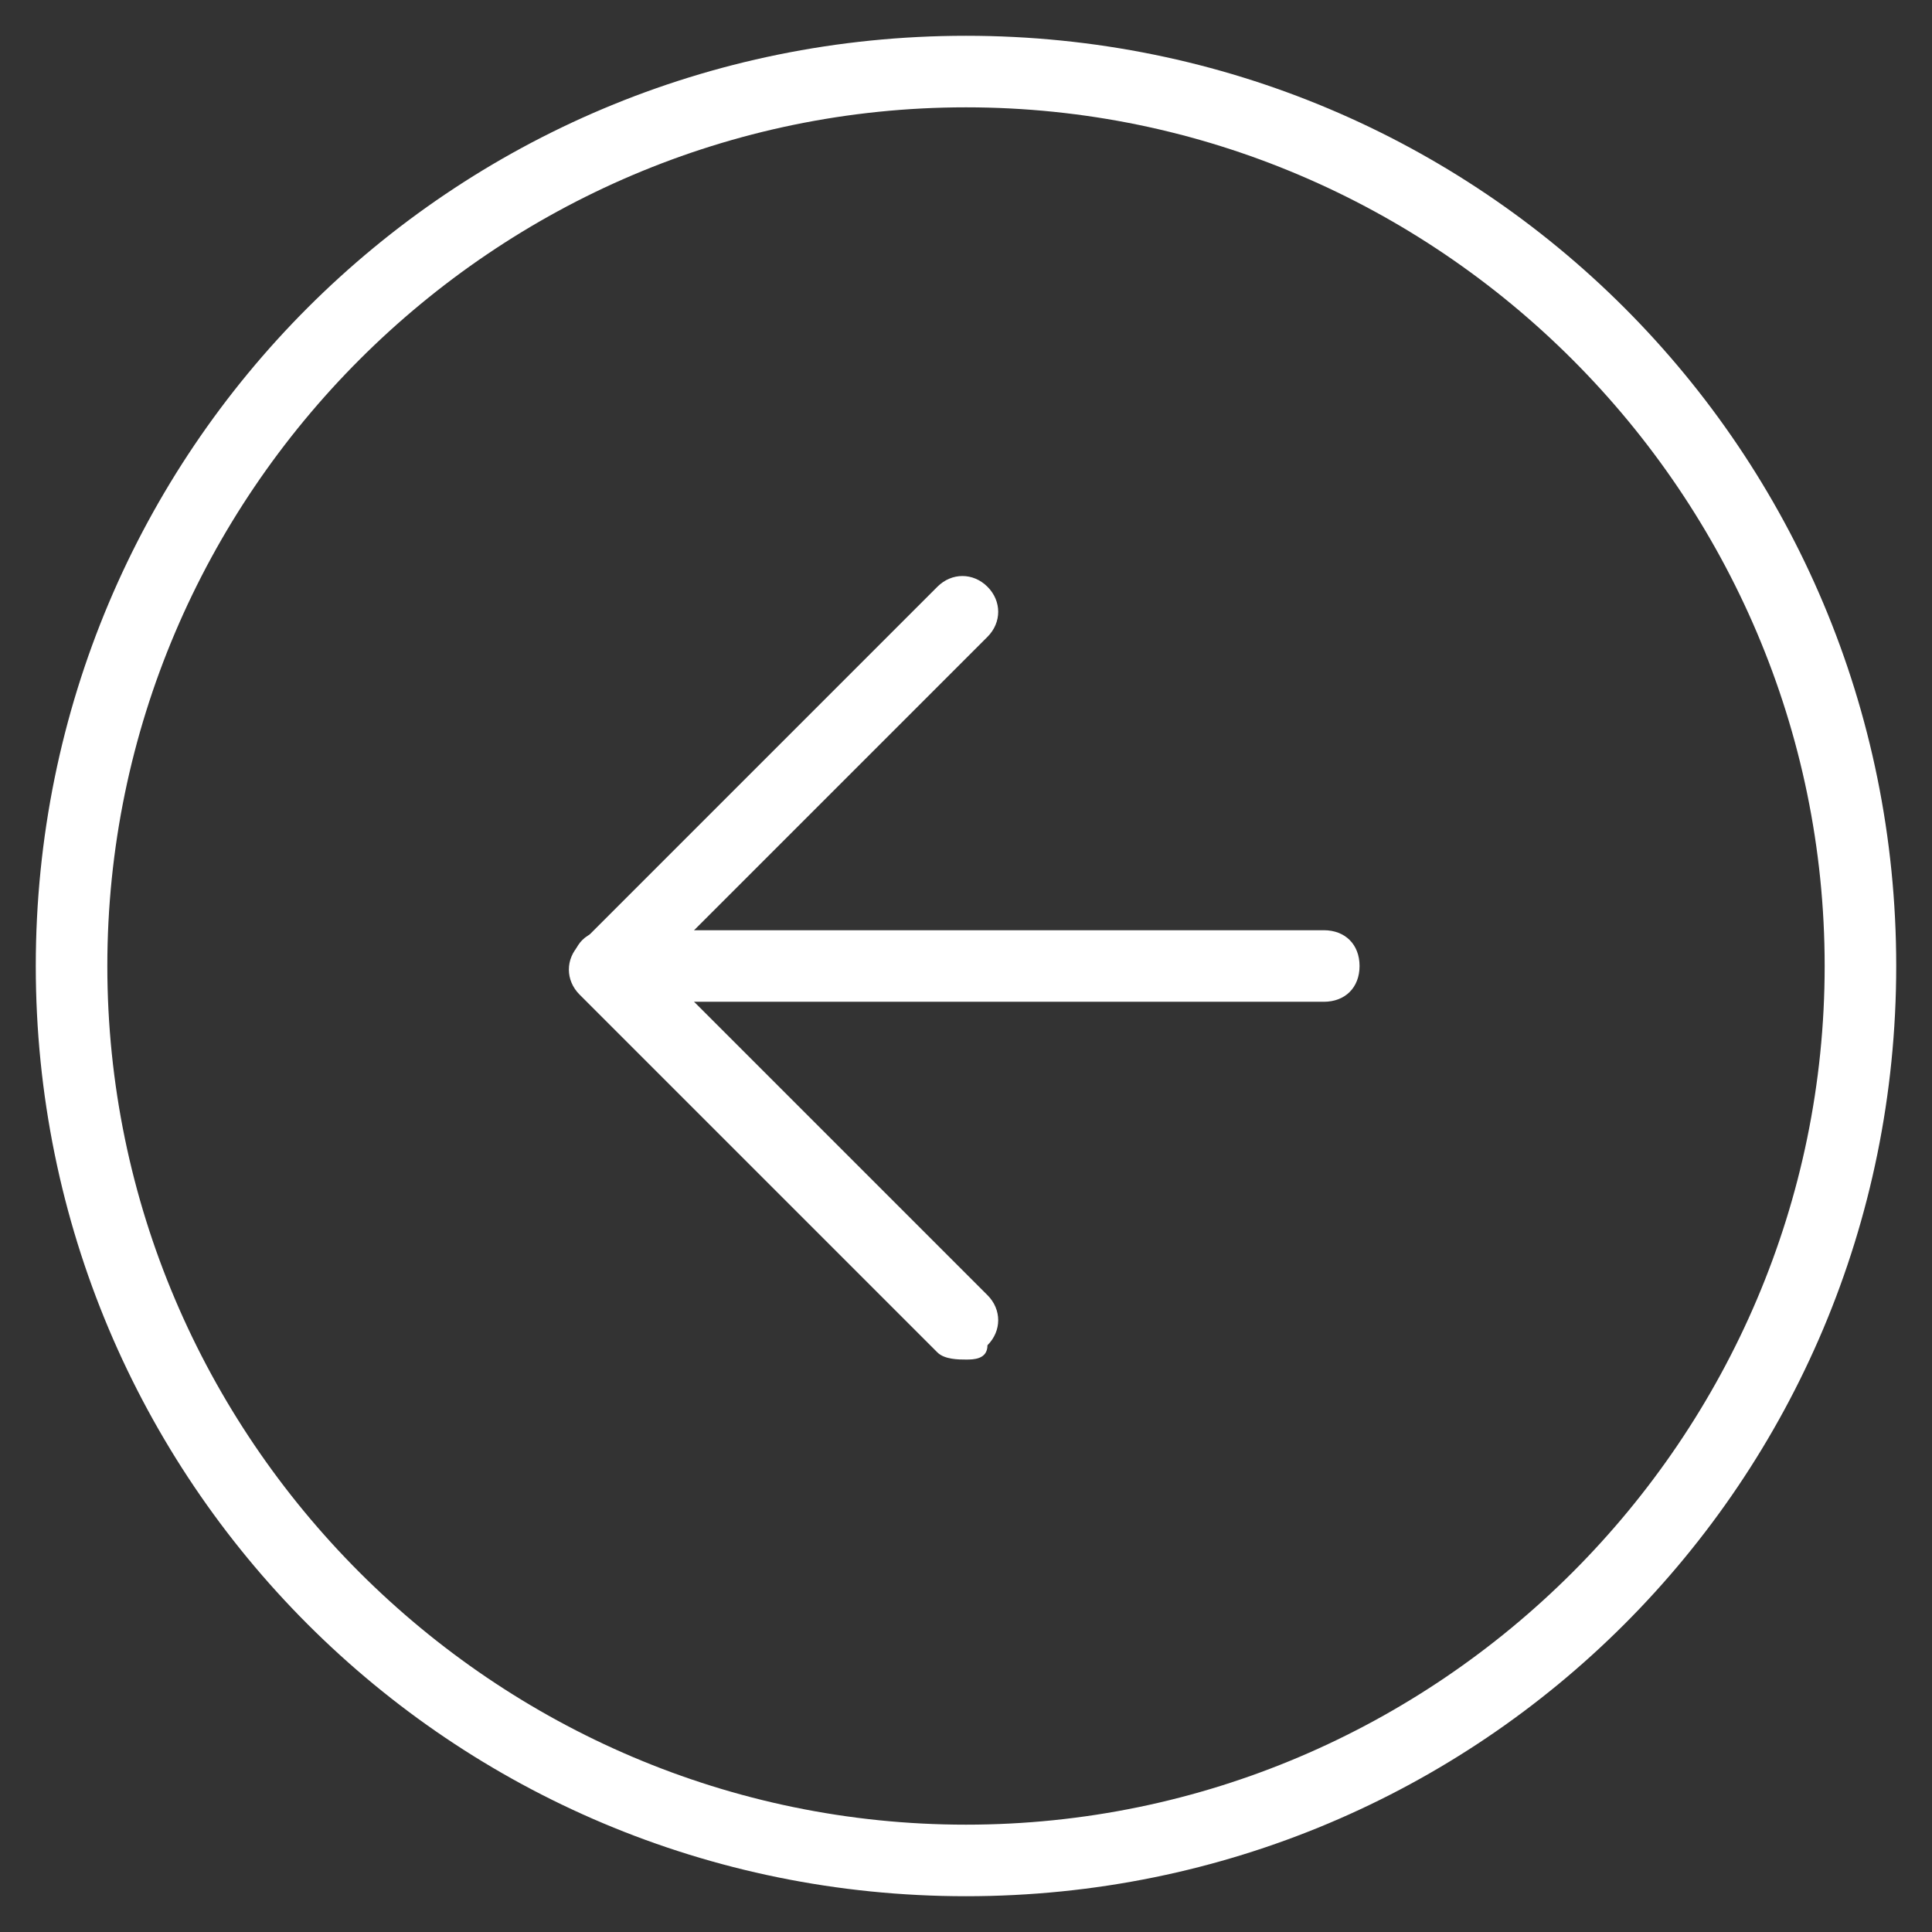 <?xml version="1.0" encoding="utf-8"?>
<!-- Generator: Adobe Illustrator 25.0.0, SVG Export Plug-In . SVG Version: 6.00 Build 0)  -->
<svg version="1.1" id="Слой_1" xmlns="http://www.w3.org/2000/svg" xmlns:xlink="http://www.w3.org/1999/xlink" x="0px" y="0px"
	 viewBox="0 0 27 27" style="enable-background:new 0 0 27 27;" xml:space="preserve">
<rect x="0" y="0" width="27" height="27" fill="#333333" stroke="none"/>
<style type="text/css">
	.st0{fill:#FFFFFF;}
</style>
<path class="st0" d="M13.5,26.5c-7.2,0-13-5.8-13-13c0-7.2,5.8-13,13-13c7.2,0,13,5.8,13,13C26.5,20.7,20.7,26.5,13.5,26.5z
	 M13.5,1.5c-6.6,0-12,5.4-12,12c0,6.6,5.4,12,12,12c6.6,0,12-5.4,12-12C25.5,6.9,20.1,1.5,13.5,1.5z"/>
<path class="st0" d="M13.5,19c-0.1,0-0.3,0-0.4-0.1l-5-5c-0.2-0.2-0.2-0.5,0-0.7l5-5c0.2-0.2,0.5-0.2,0.7,0s0.2,0.5,0,0.7l-4.6,4.6
	l4.6,4.6c0.2,0.2,0.2,0.5,0,0.7C13.8,19,13.6,19,13.5,19z"/>
<path class="st0" d="M18.5,14h-10C8.2,14,8,13.8,8,13.5S8.2,13,8.5,13h10c0.3,0,0.5,0.2,0.5,0.5S18.8,14,18.5,14z"/>
</svg>
